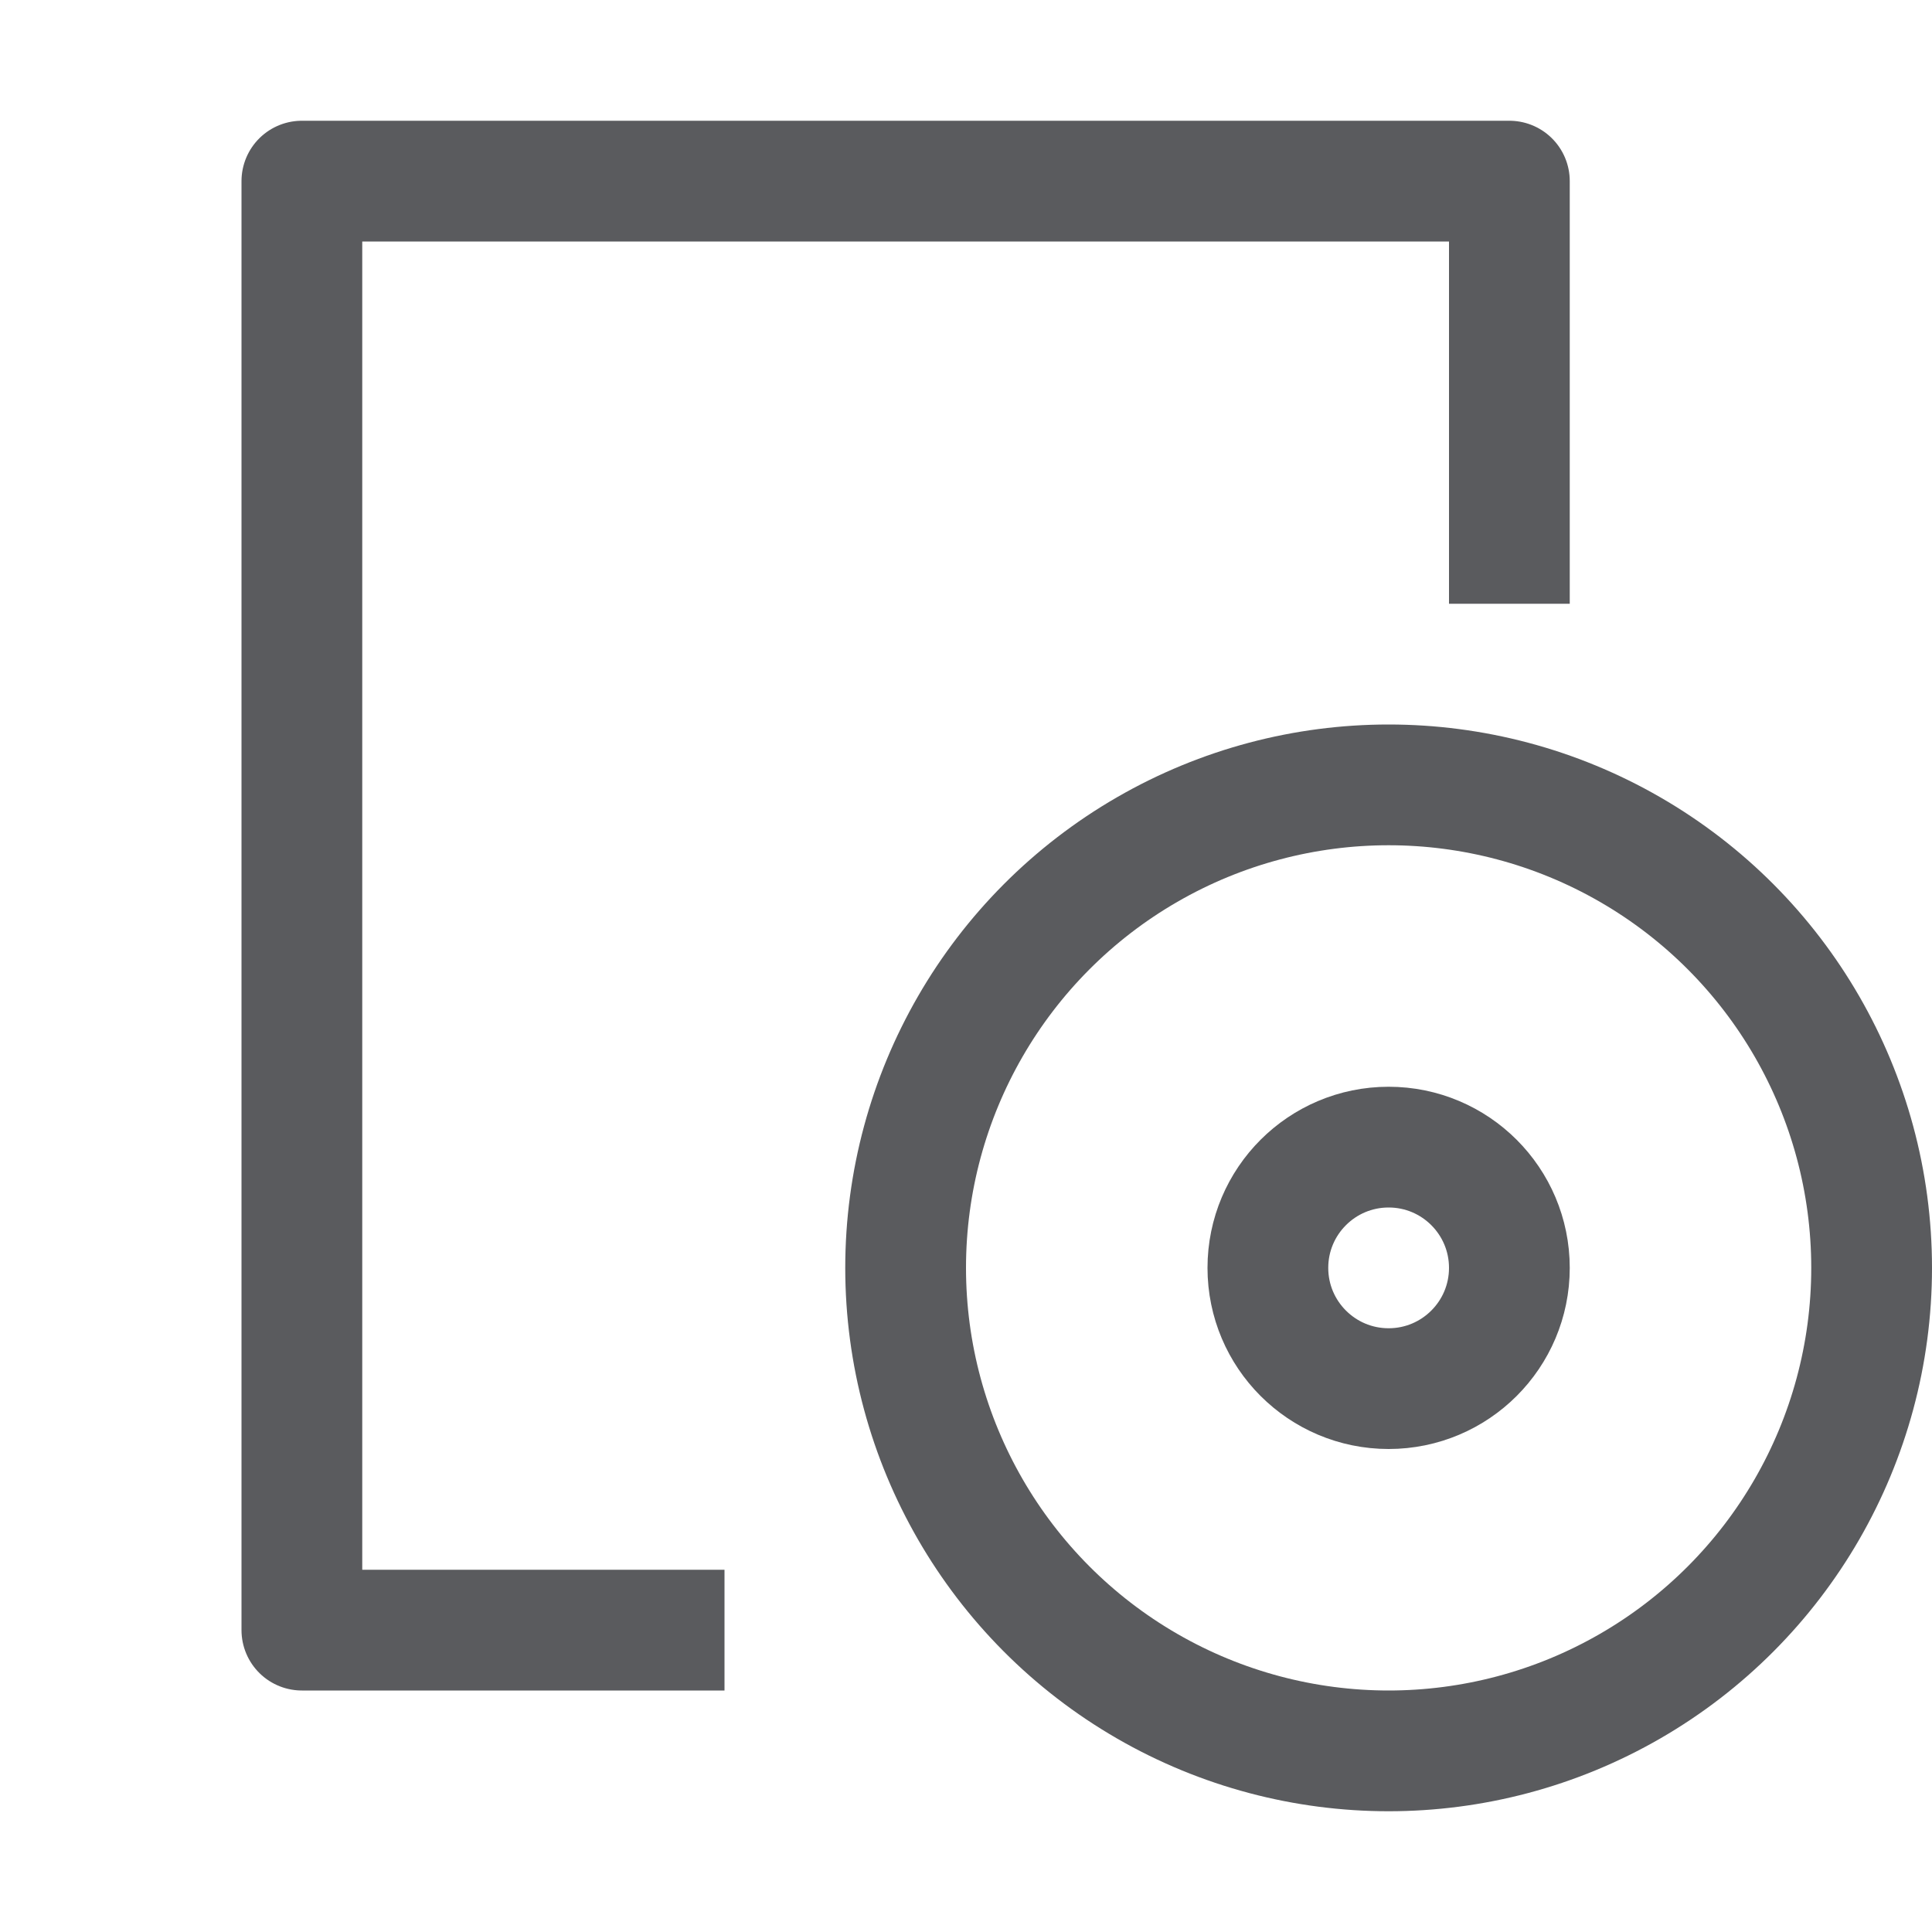 <svg id="icons" xmlns="http://www.w3.org/2000/svg" viewBox="0 0 16 16"><title>unicons-things-16px-software</title><circle cx="11.5" cy="10.5" r="4" style="fill:none;stroke:#5a5b5e;stroke-linecap:square;stroke-linejoin:round"/><circle cx="11.5" cy="10.5" r="1" style="fill:none;stroke:#5a5b5e;stroke-linecap:square;stroke-linejoin:round"/><polyline points="5.5 13.5 2.5 13.5 2.5 1.5 12.5 1.5 12.5 4.5" style="fill:none;stroke:#5a5b5e;stroke-linecap:square;stroke-linejoin:round"/></svg>